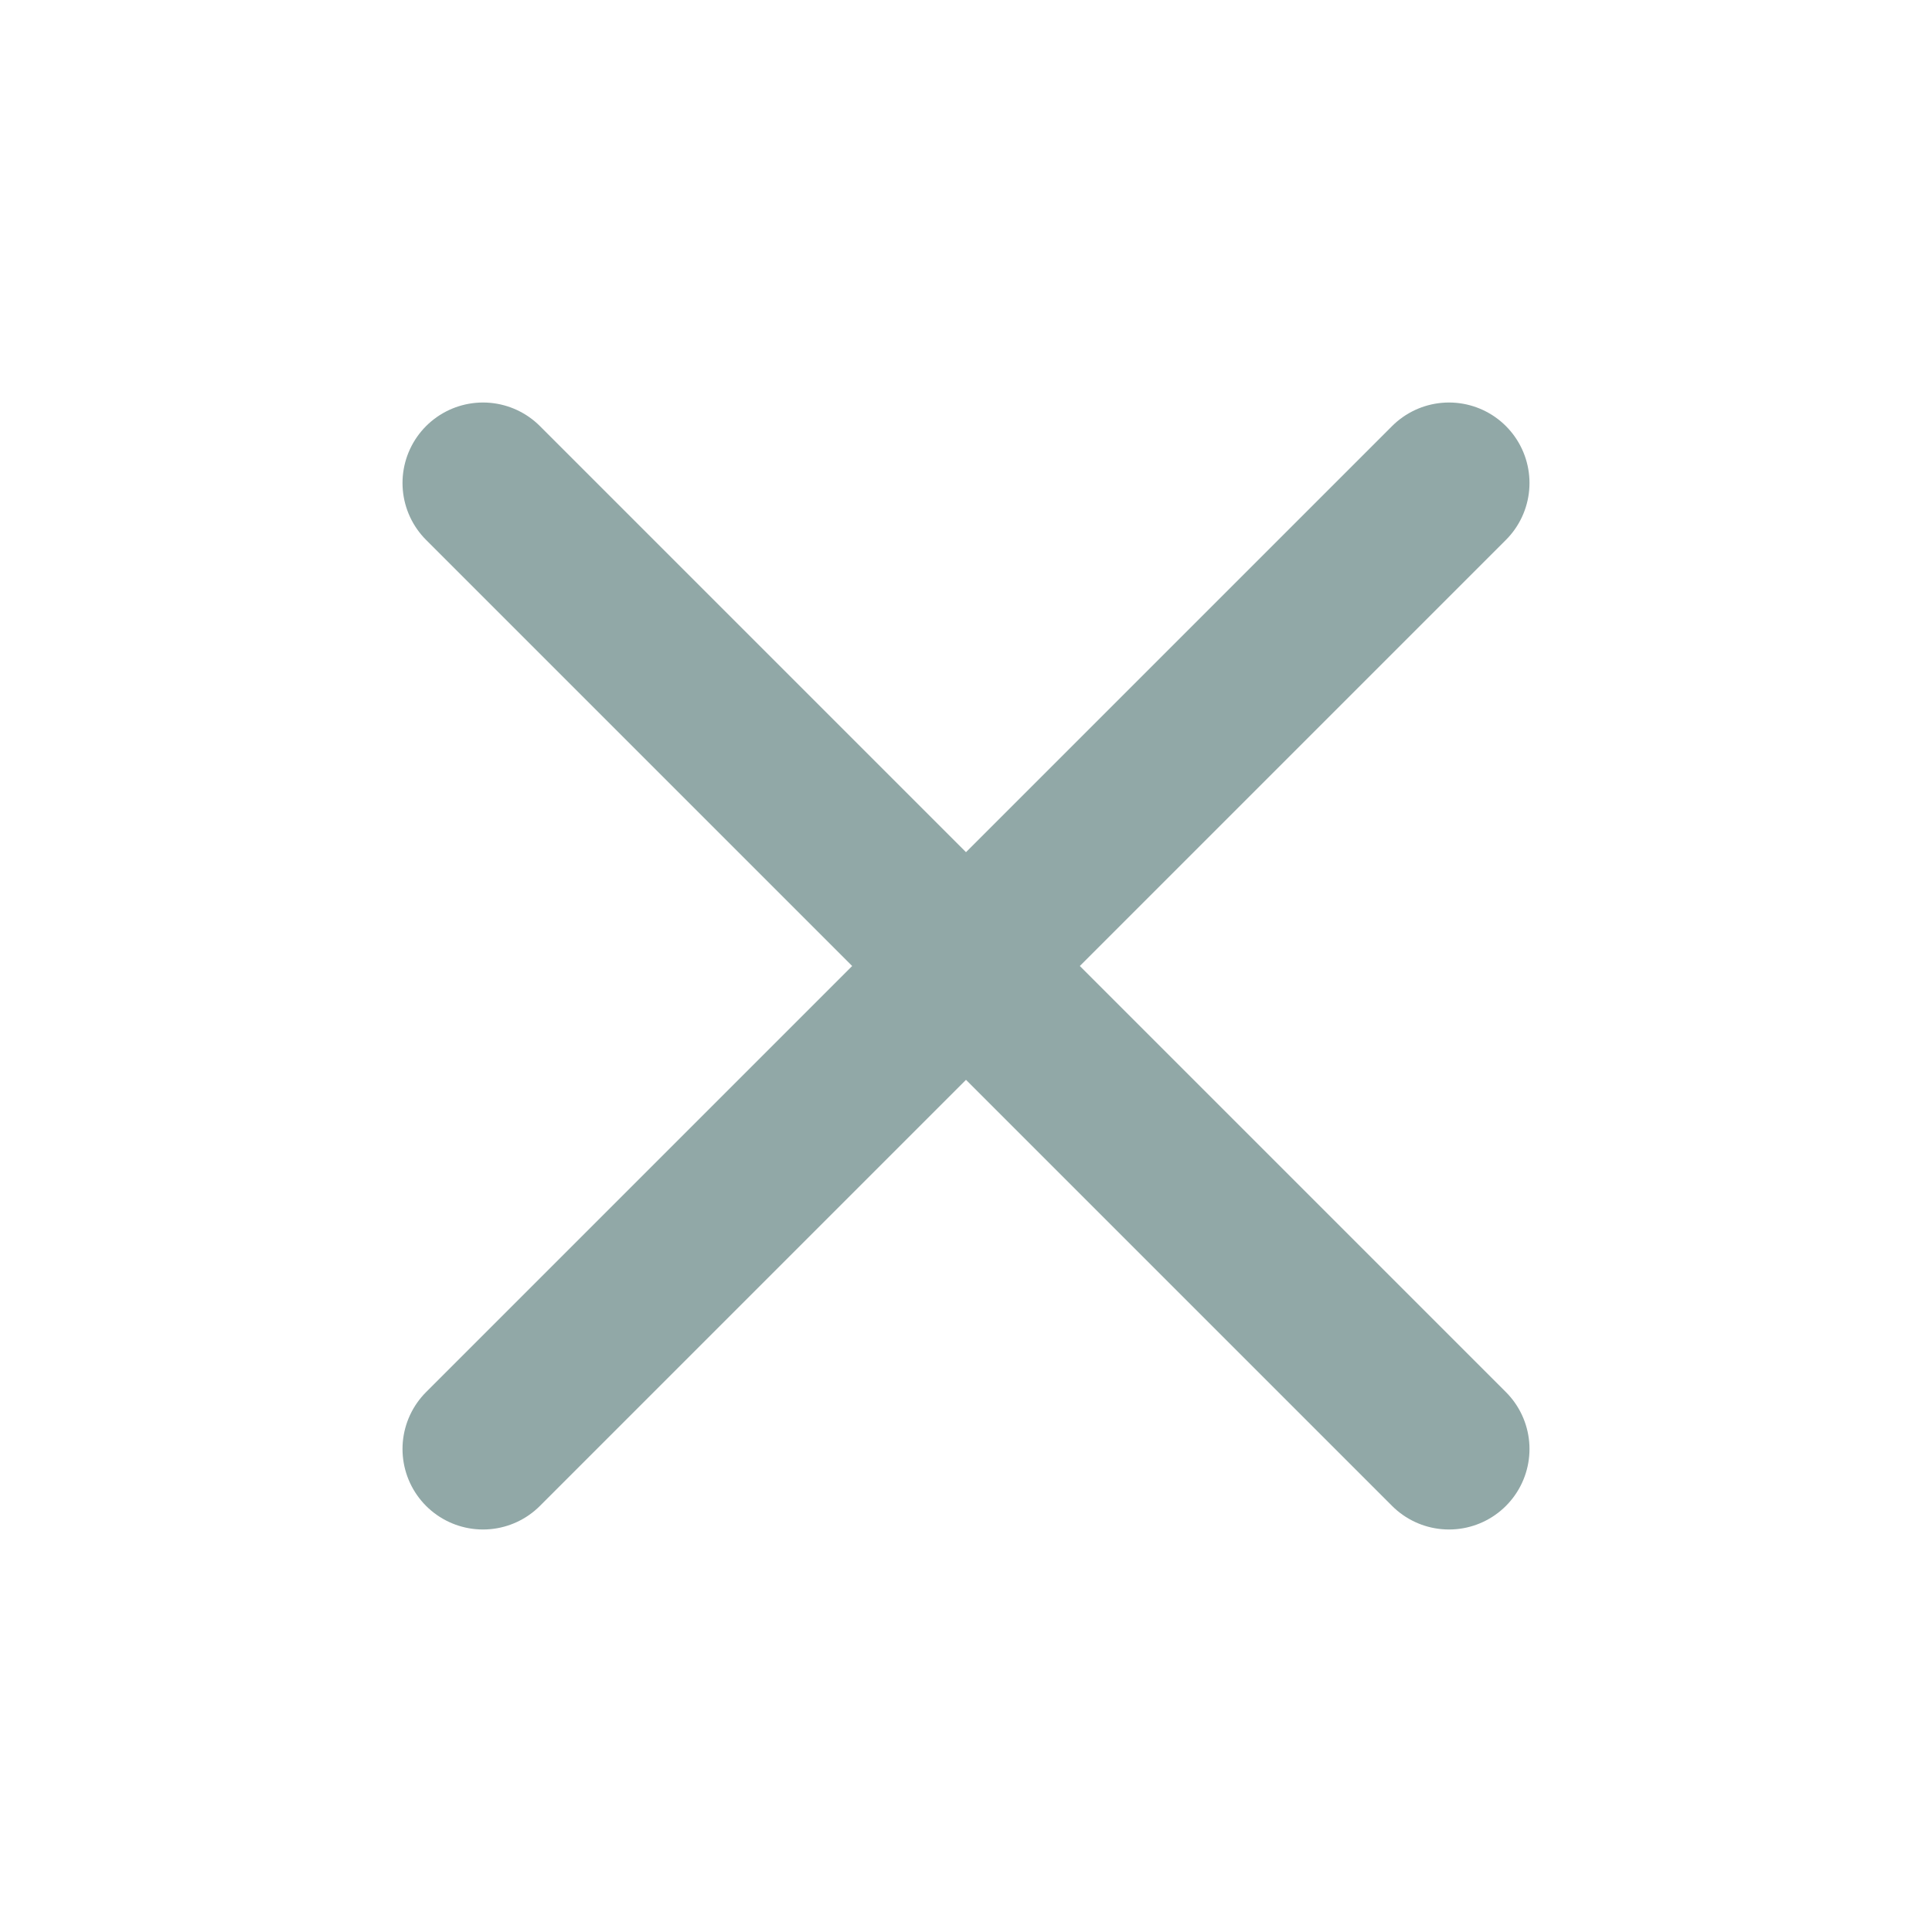 <svg width="40" height="40" viewBox="0 0 40 40" fill="none" xmlns="http://www.w3.org/2000/svg">
<path d="M10 30L30 10M10 10L30 30" stroke="#91A8A7" stroke-width="3.333" stroke-linecap="round" stroke-linejoin="round"/>
</svg>
